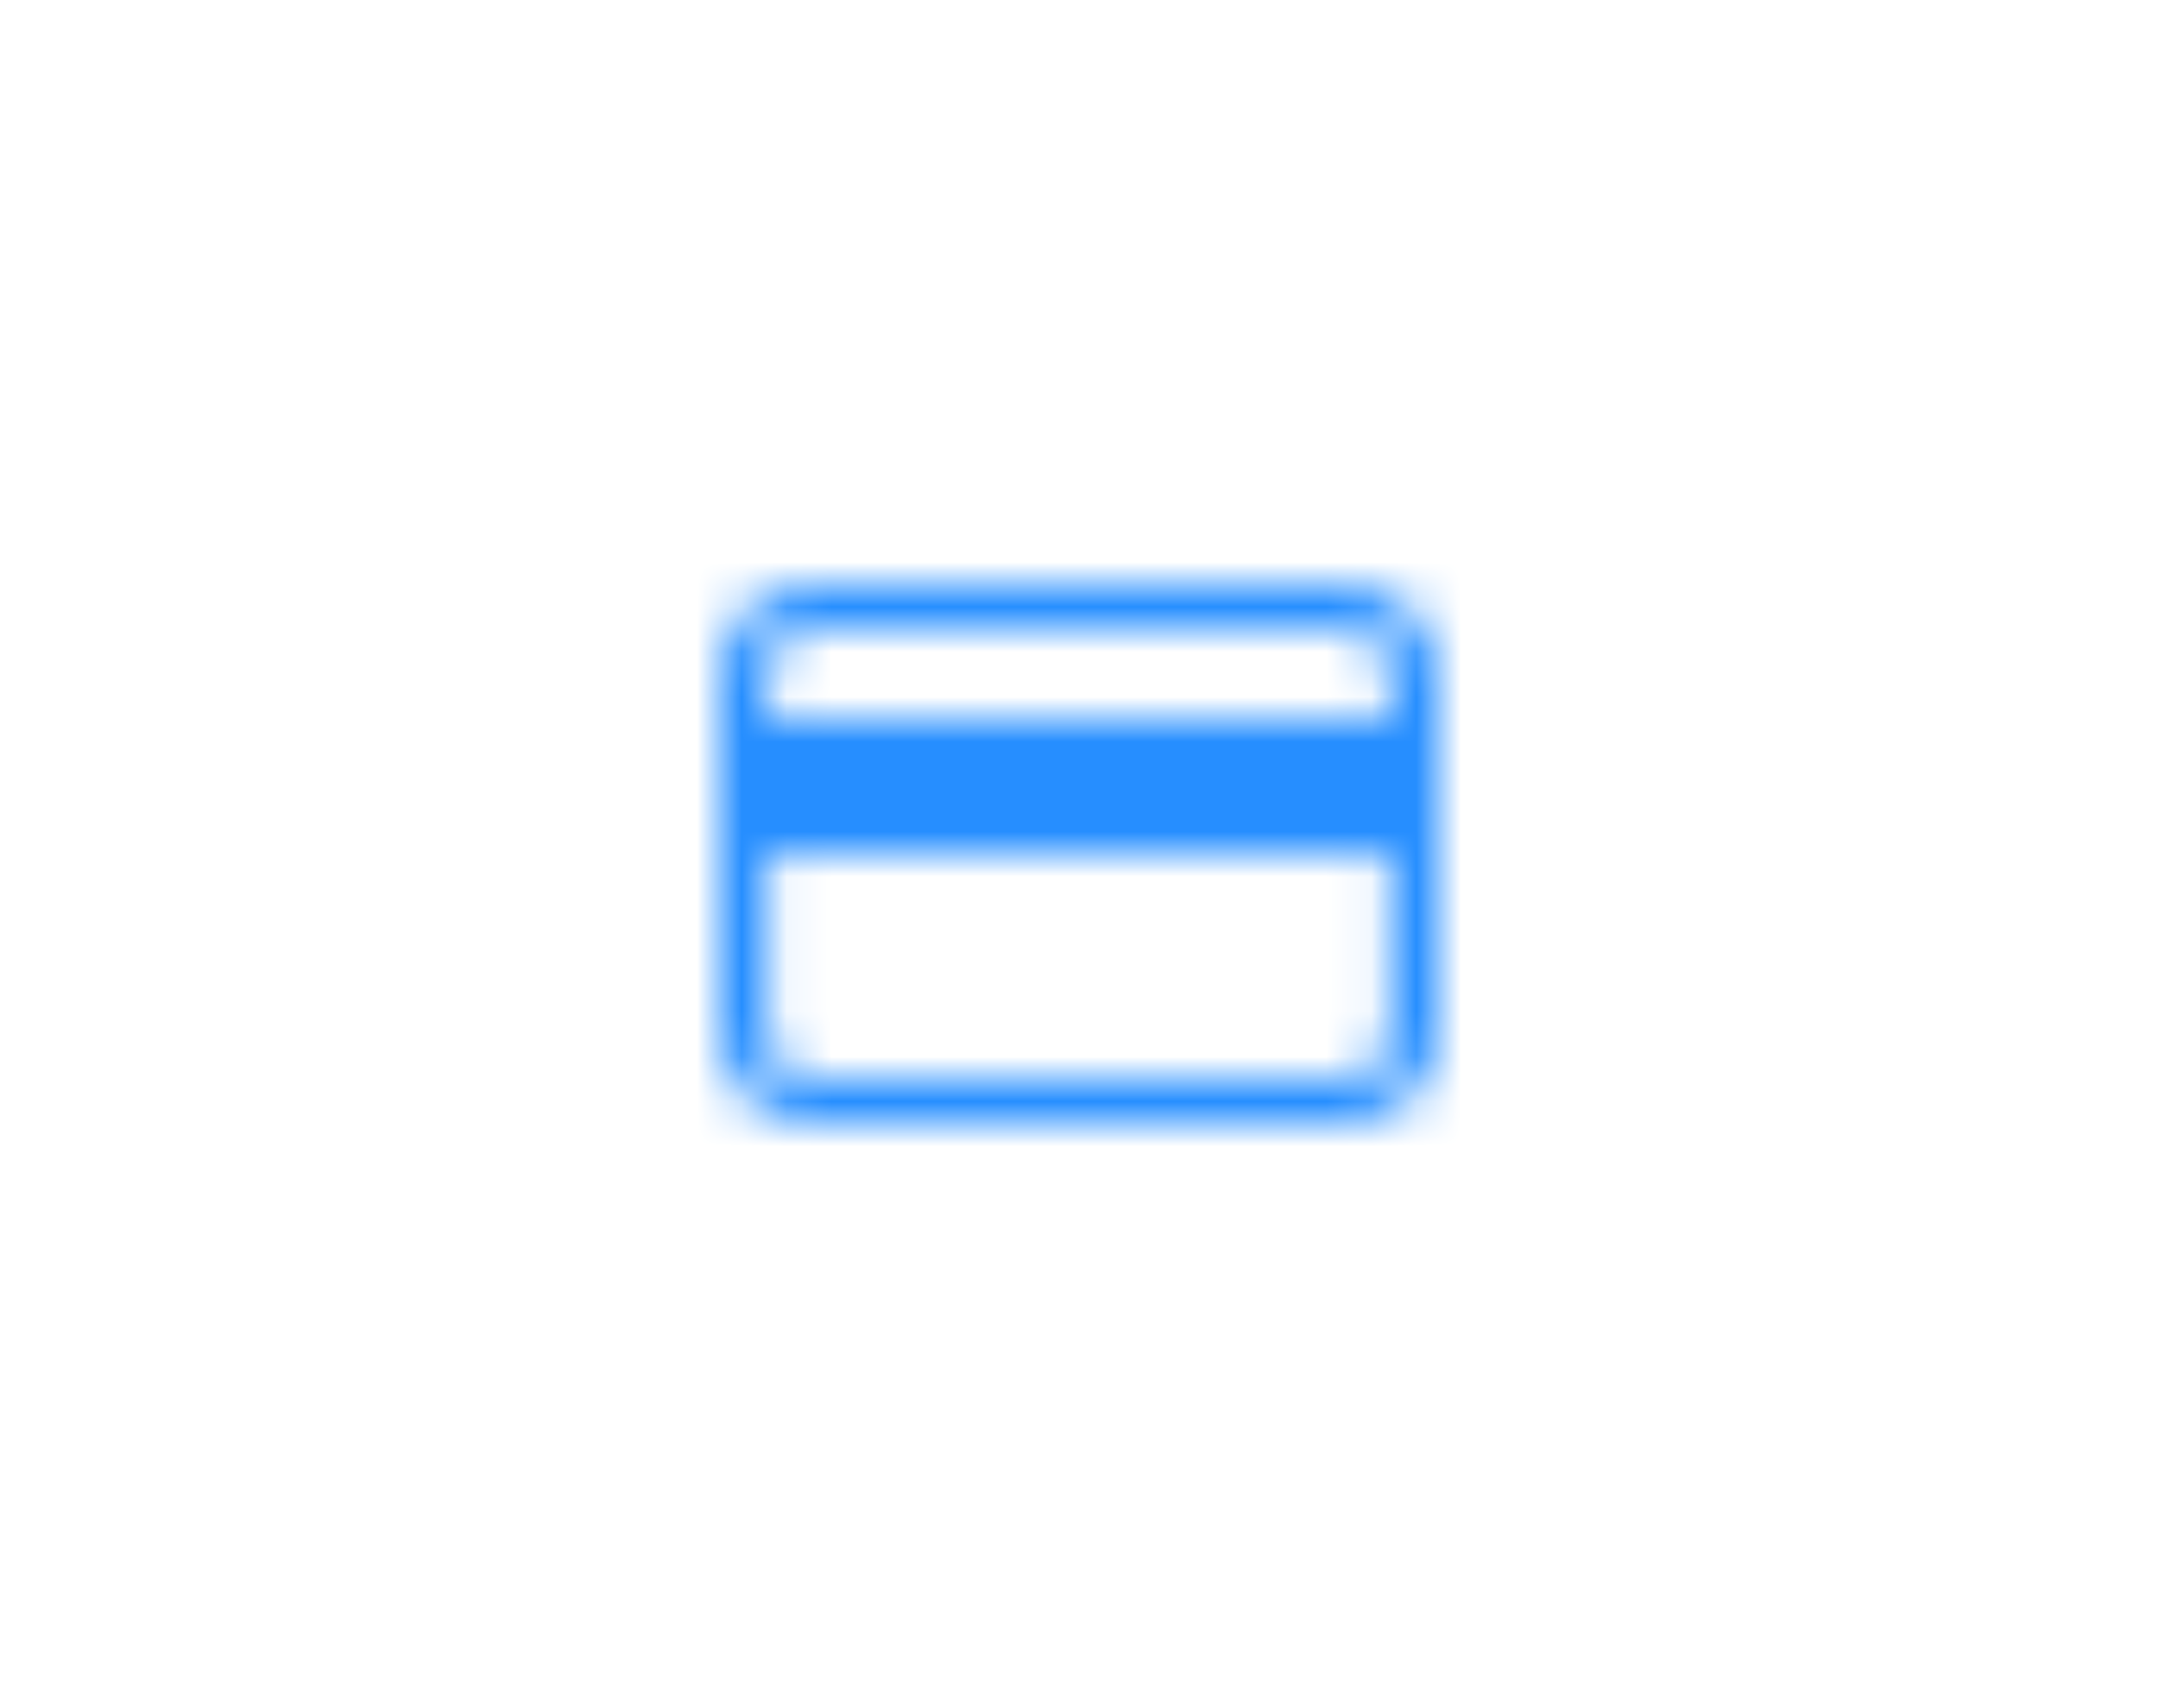 <svg xmlns="http://www.w3.org/2000/svg" xmlns:xlink="http://www.w3.org/1999/xlink" width="48" height="38" viewBox="0 0 48 38">
    <defs>
        <path id="a" d="M2.133 12C.955 12 0 11.105 0 10V2C0 .895.955 0 2.133 0h11.734C15.045 0 16 .895 16 2v8c0 1.105-.955 2-2.133 2H2.133zm12.8-10c0-.552-.478-1-1.066-1H2.133c-.588 0-1.066.448-1.066 1v1h13.866V2zM1.067 6v4c0 .552.478 1 1.066 1h11.734c.588 0 1.066-.448 1.066-1V6H1.067z"/>
    </defs>
    <g fill="none" fill-rule="evenodd">
        <g transform="translate(16 13)">
            <mask id="b" fill="#fff">
                <use xlink:href="#a"/>
            </mask>
            <use fill="#FFF" fill-opacity="0" xlink:href="#a"/>
            <g fill="#268eff" mask="url(#b)">
                <path d="M-16-13h48v38h-48z"/>
            </g>
        </g>
    </g>
</svg>